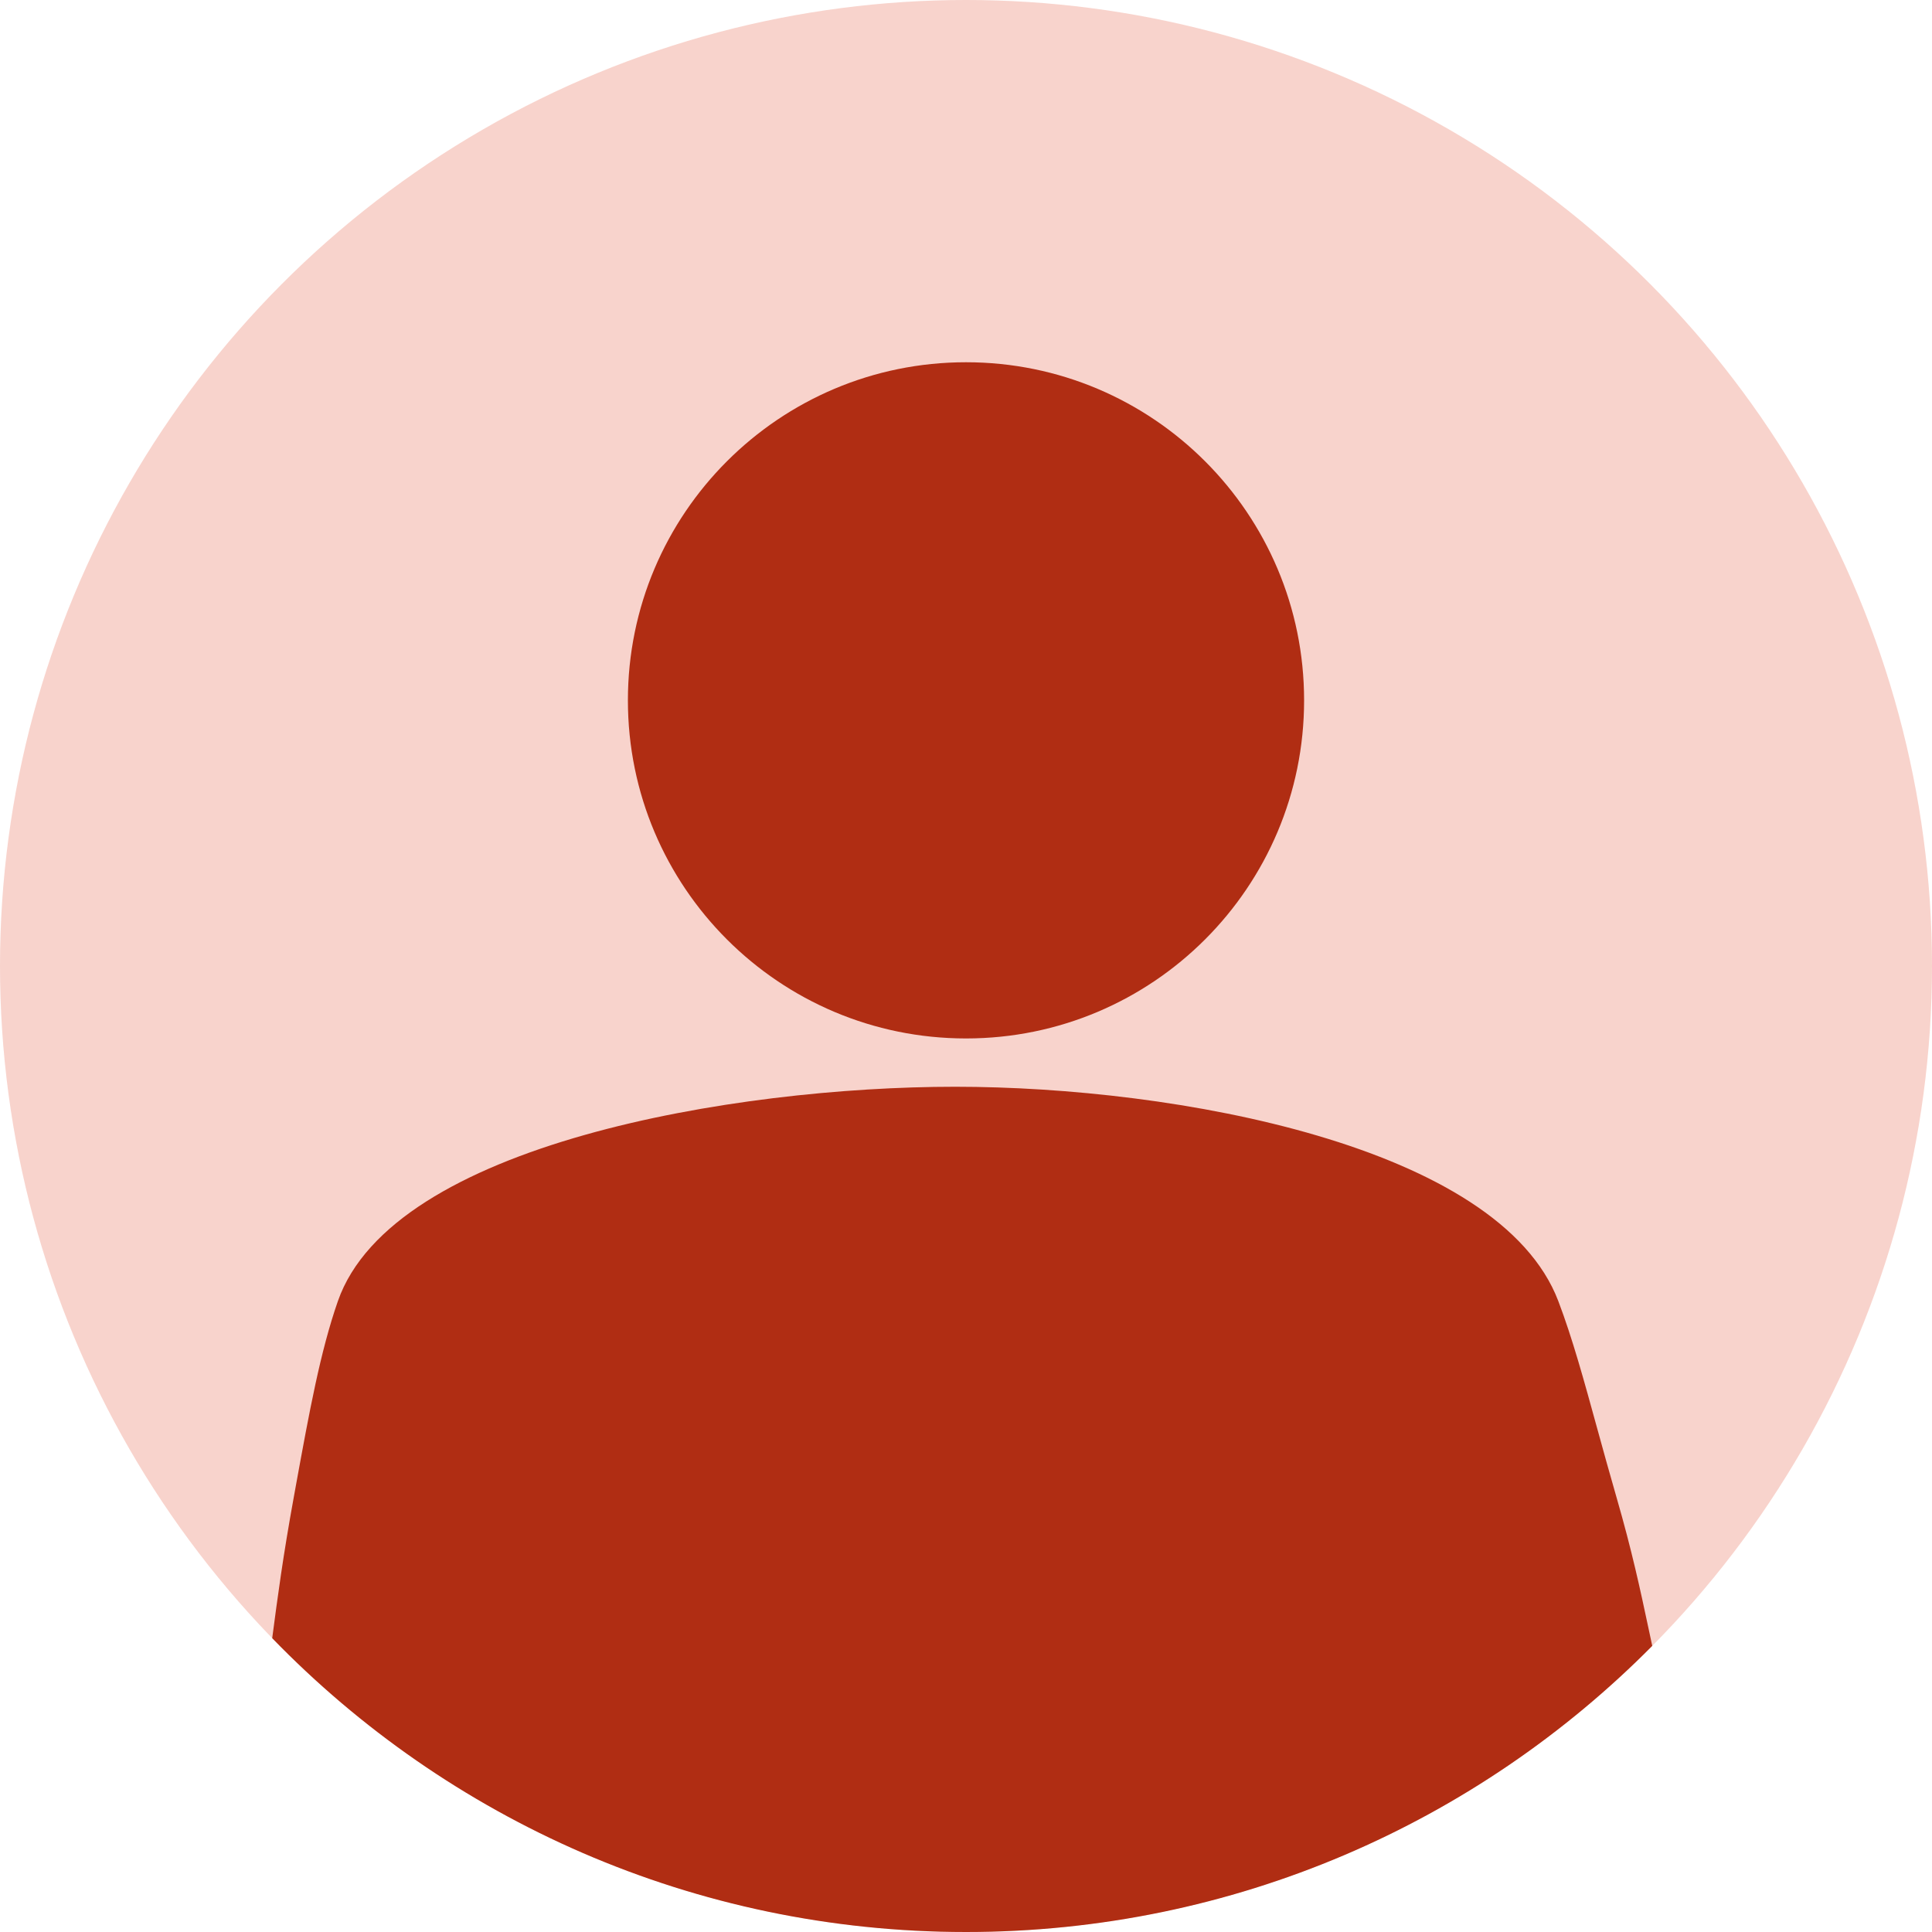 <svg width="40" height="40" viewBox="0 0 40 40" fill="none" xmlns="http://www.w3.org/2000/svg">
<circle opacity="0.2" cx="20" cy="20" r="20" fill="#E02703"/>
<path fill-rule="evenodd" clip-rule="evenodd" d="M5.636 33.917C5.747 33.069 5.861 32.211 6.082 31L6.132 30.724C6.404 29.232 6.632 27.98 6.995 26.94C8.128 23.686 15.21 22.5 19.775 22.5C24.34 22.5 31.041 23.717 32.264 26.94C32.554 27.703 32.795 28.579 33.069 29.577C33.193 30.026 33.323 30.5 33.468 31C33.788 32.106 33.961 32.918 34.127 33.697C34.154 33.824 34.181 33.95 34.208 34.076C30.584 37.734 25.556 40 20 40C14.364 40 9.272 37.668 5.636 33.917ZM27 14.5C27 18.366 23.866 21.5 20 21.5C16.134 21.5 13 18.366 13 14.5C13 10.634 16.134 7.5 20 7.5C23.866 7.5 27 10.634 27 14.5Z" fill="#B02D13"/>
</svg>
